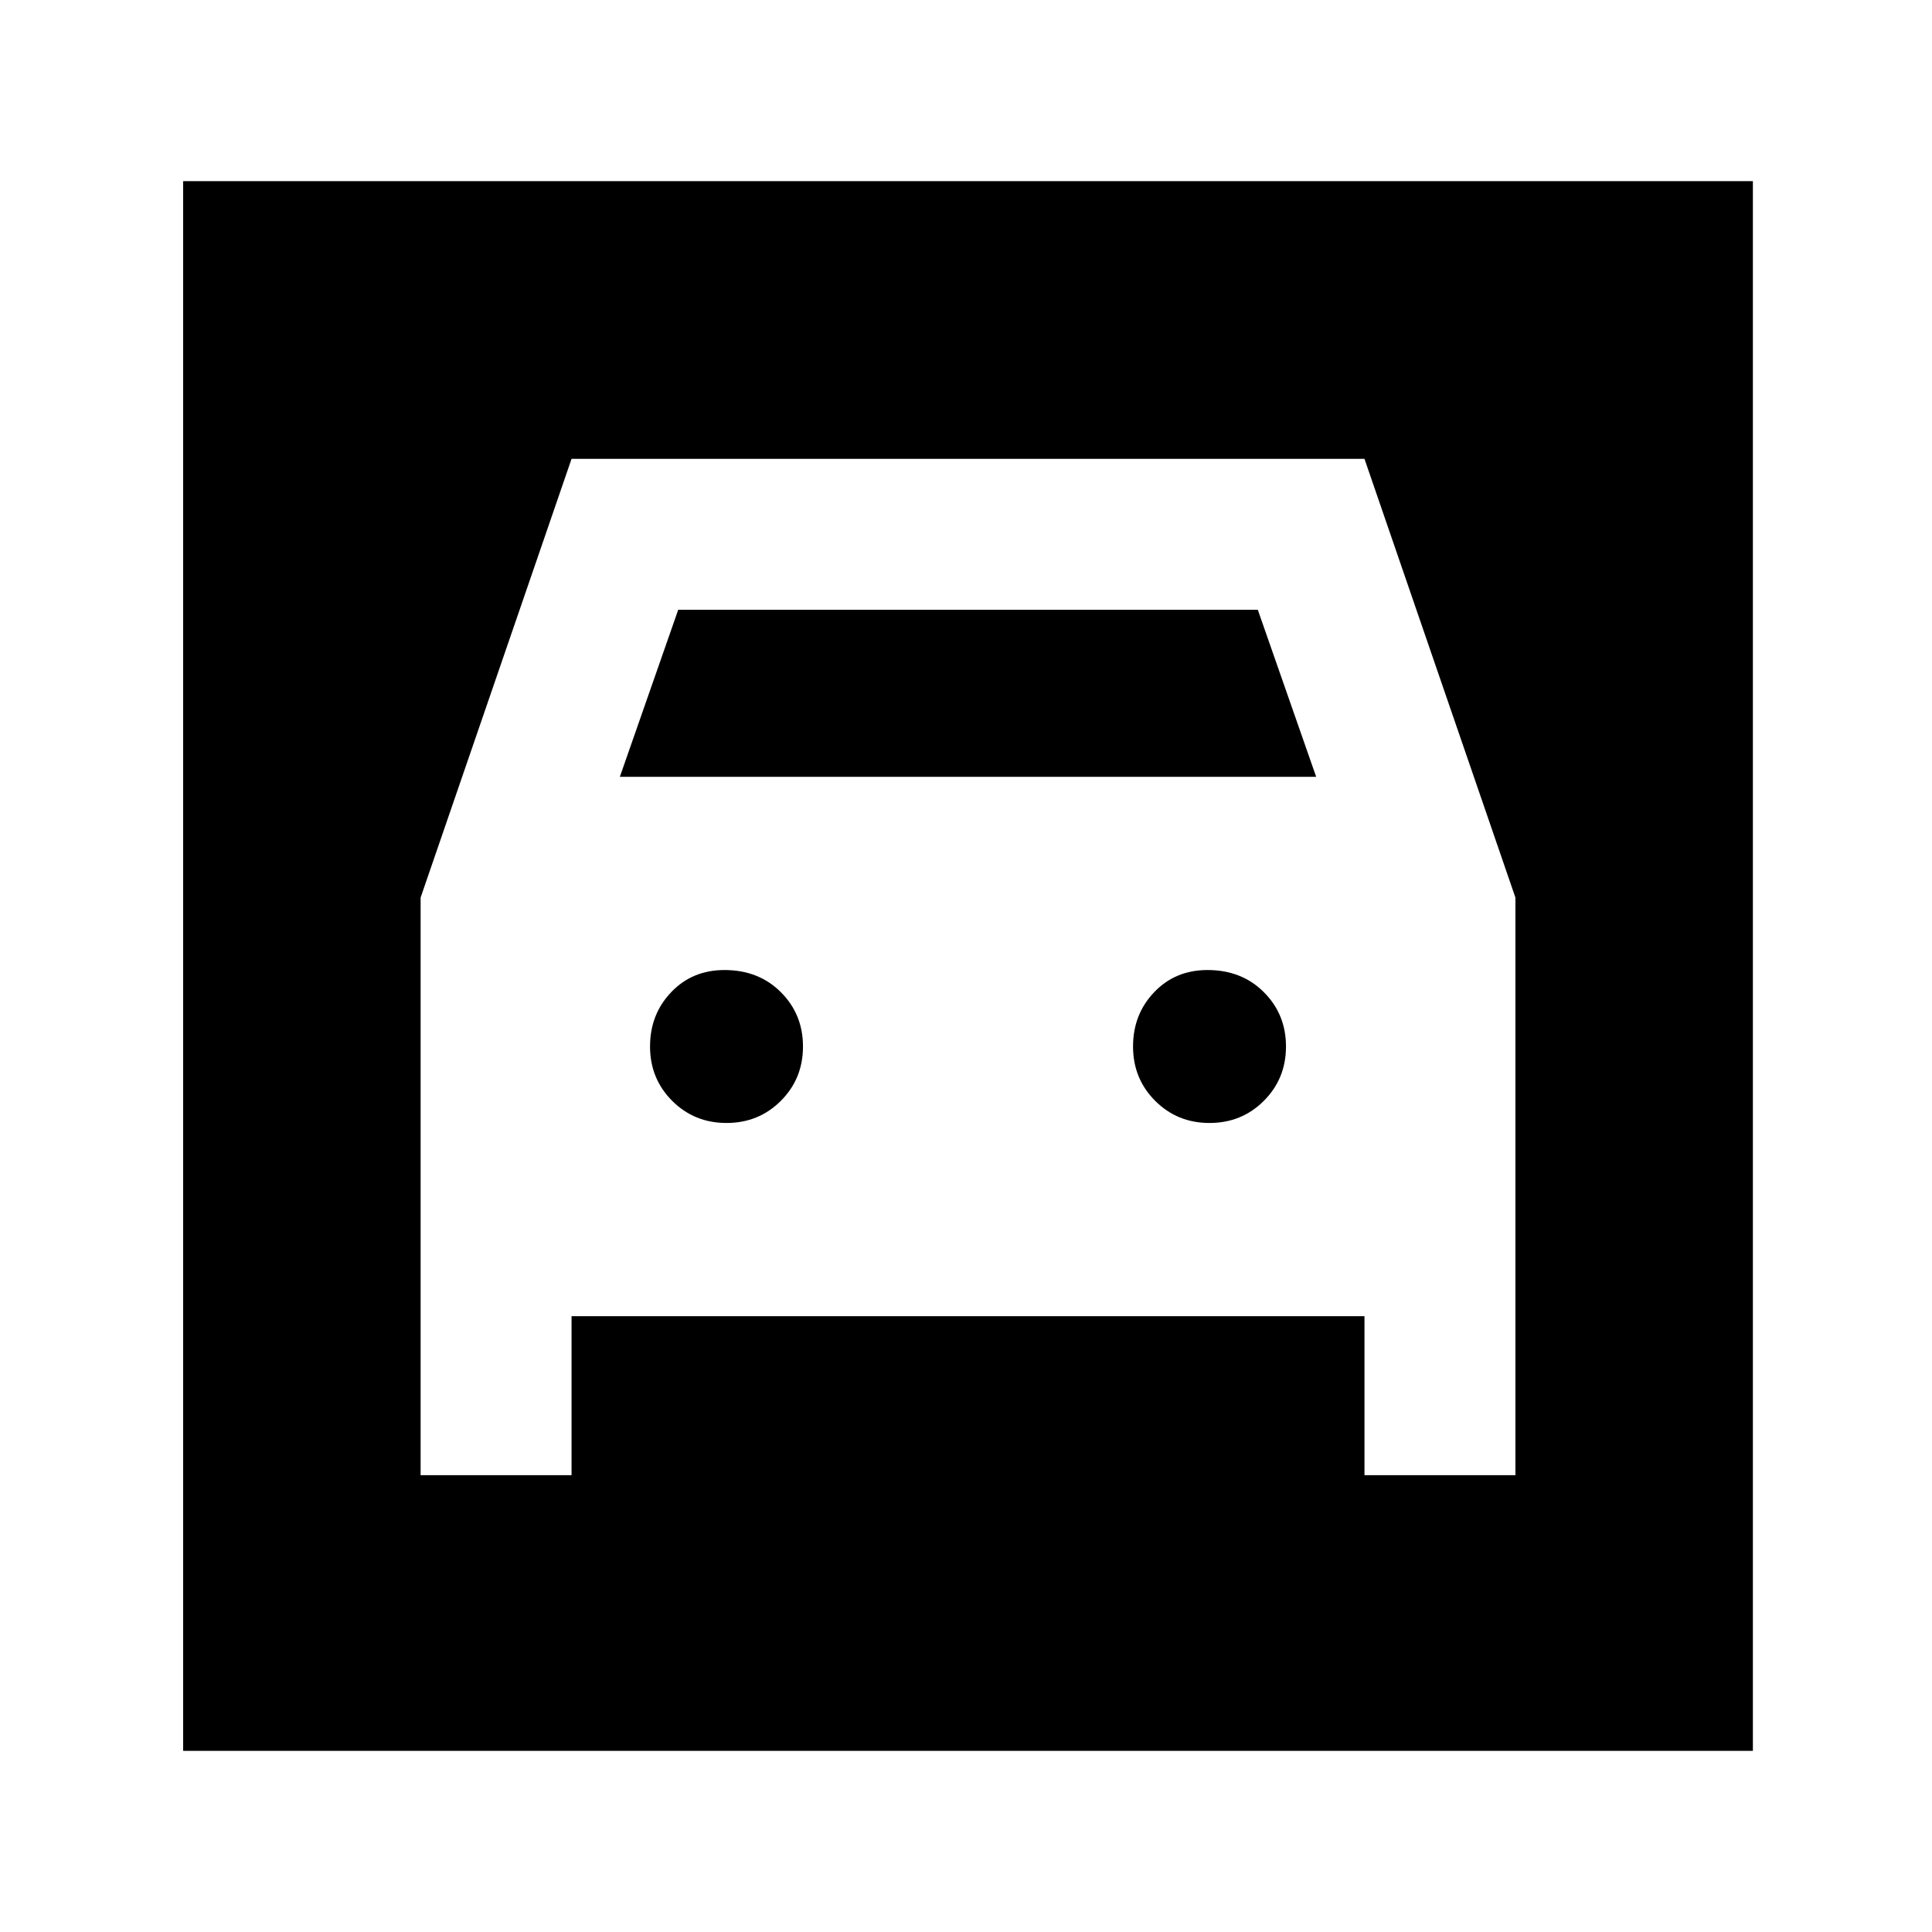 <svg xmlns="http://www.w3.org/2000/svg" height="24" width="24"><path d="M2.275 21.75V2.25h19.5v19.5Zm6.75-7.8q-.4 0-.675-.275T8.075 13q0-.4.263-.675.262-.275.662-.275.425 0 .7.275.275.275.275.675t-.275.675q-.275.275-.675.275Zm6 0q-.4 0-.675-.275T14.075 13q0-.4.263-.675.262-.275.662-.275.425 0 .7.275.275.275.275.675t-.275.675q-.275.275-.675.275Zm-9.8 4.375H7.1V16.35h9.85v1.975h1.875V11.15L16.95 5.7H7.1l-1.875 5.45ZM7.7 9.65l.725-2.075h7.2l.725 2.075Z"/></svg>